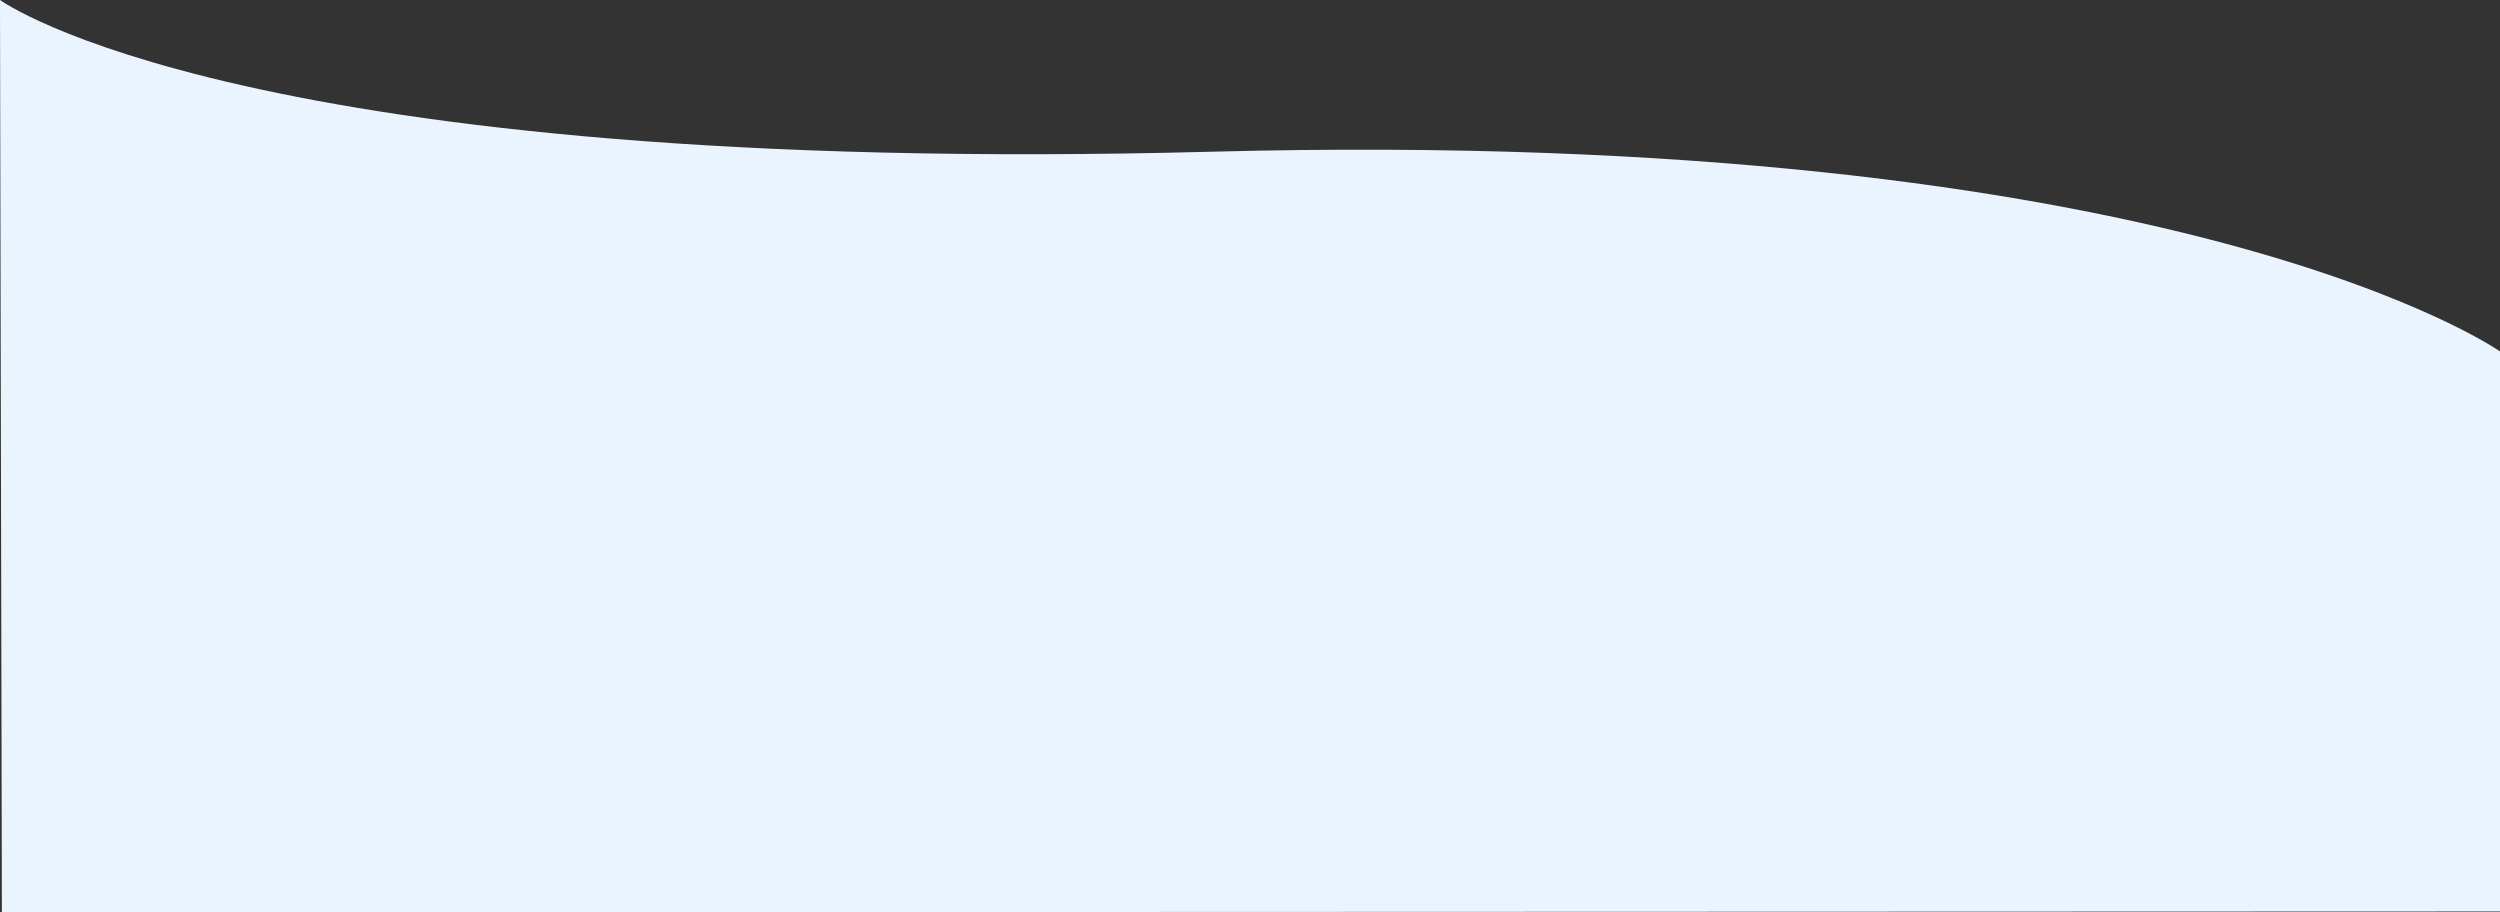 <svg xmlns="http://www.w3.org/2000/svg" width="1441.087" height="525.934" viewBox="0 0 1441.087 525.934">
  <rect x="0" y="0" width="1441.087" height="525.934" fill="#333333" stroke="none"/>
  <path id="Background" d="M1920.192,420.119V97.3S1736.3-32.593,1177.655-17.835,479.1-105.287,479.1-105.287l1.087,525.934Z" transform="translate(-479.104 105.287)" fill="#eaf4ff"/>
</svg>
